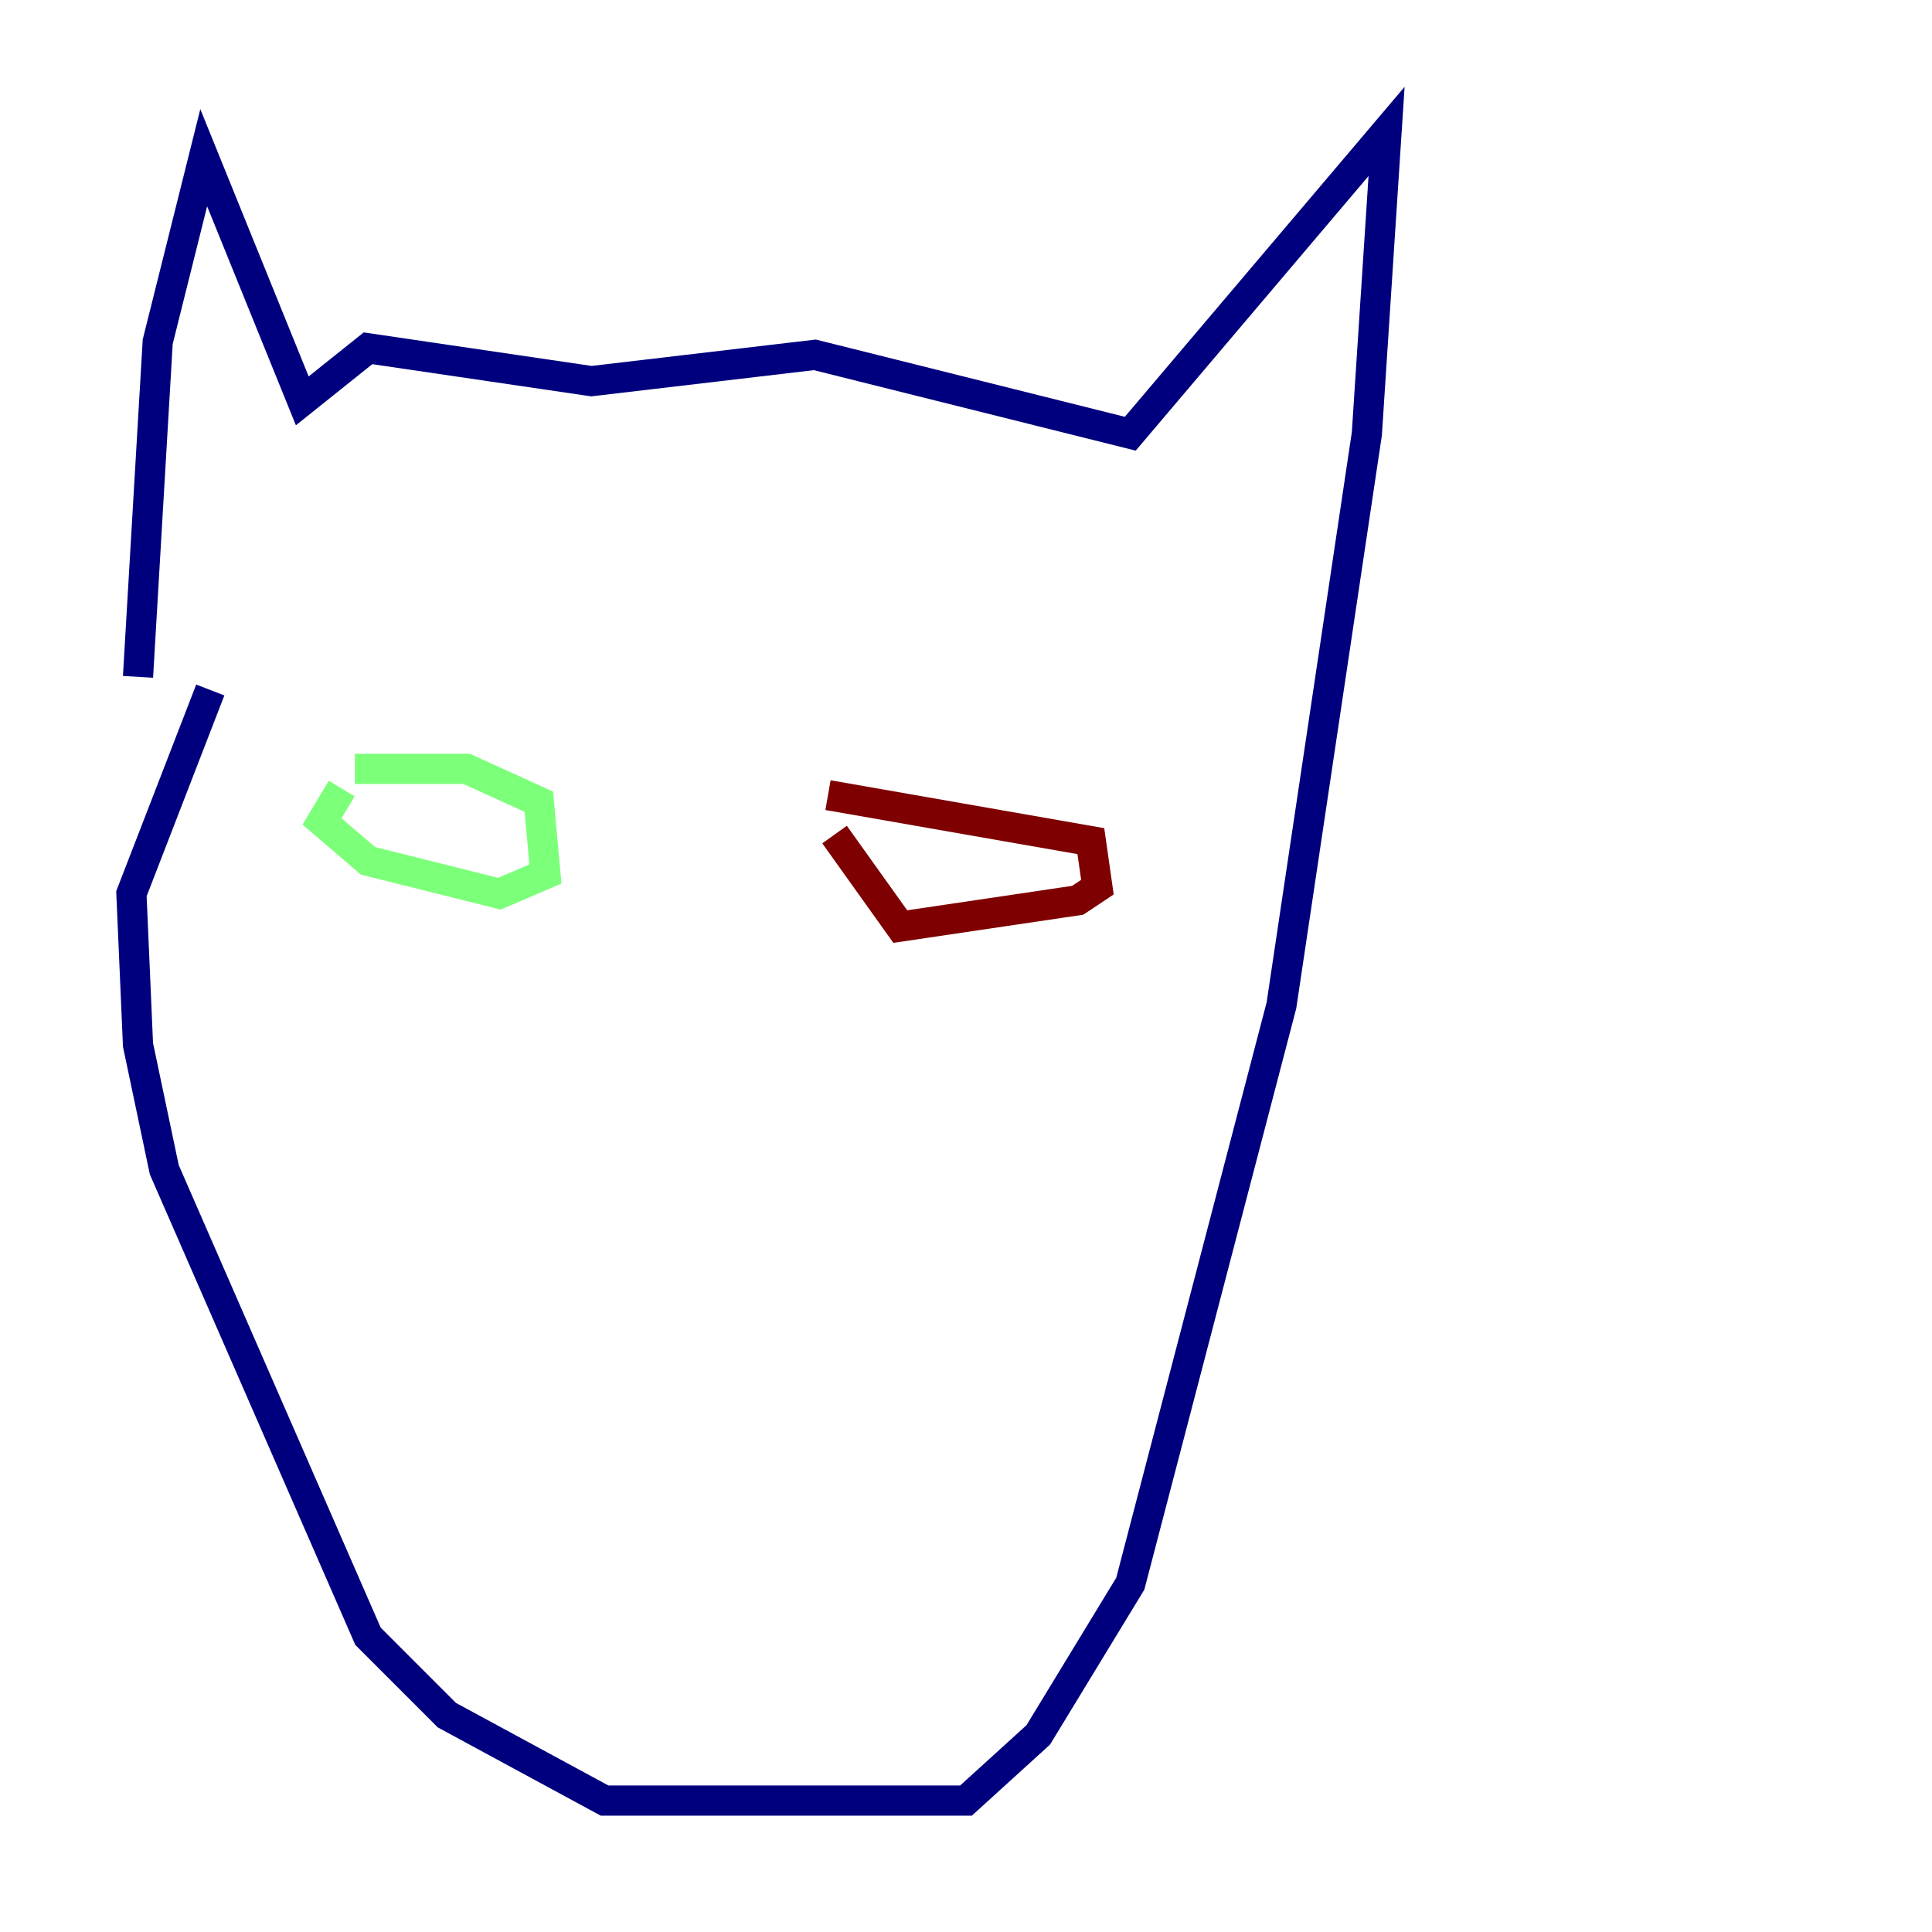 <?xml version="1.0" encoding="utf-8" ?>
<svg baseProfile="tiny" height="128" version="1.2" viewBox="0,0,128,128" width="128" xmlns="http://www.w3.org/2000/svg" xmlns:ev="http://www.w3.org/2001/xml-events" xmlns:xlink="http://www.w3.org/1999/xlink"><defs /><polyline fill="none" points="9.143,44.843 10.449,22.64 13.497,10.449 20.027,26.558 24.381,23.075 39.184,25.252 53.986,23.51 74.884,28.735 91.864,8.707 90.558,28.735 84.898,66.612 74.884,104.925 68.789,114.939 64.0,119.293 40.054,119.293 29.605,113.633 24.381,108.408 10.884,77.497 9.143,69.225 8.707,59.211 13.932,45.714" stroke="#00007f" stroke-width="2" /><polyline fill="none" points="23.51,50.939 30.912,50.939 35.701,53.116 36.136,57.905 33.088,59.211 24.381,57.034 21.333,54.422 22.64,52.245" stroke="#7cff79" stroke-width="2" /><polyline fill="none" points="54.857,52.68 72.272,55.728 72.707,58.776 71.401,59.646 59.646,61.388 55.292,55.292" stroke="#7f0000" stroke-width="2" /></svg>